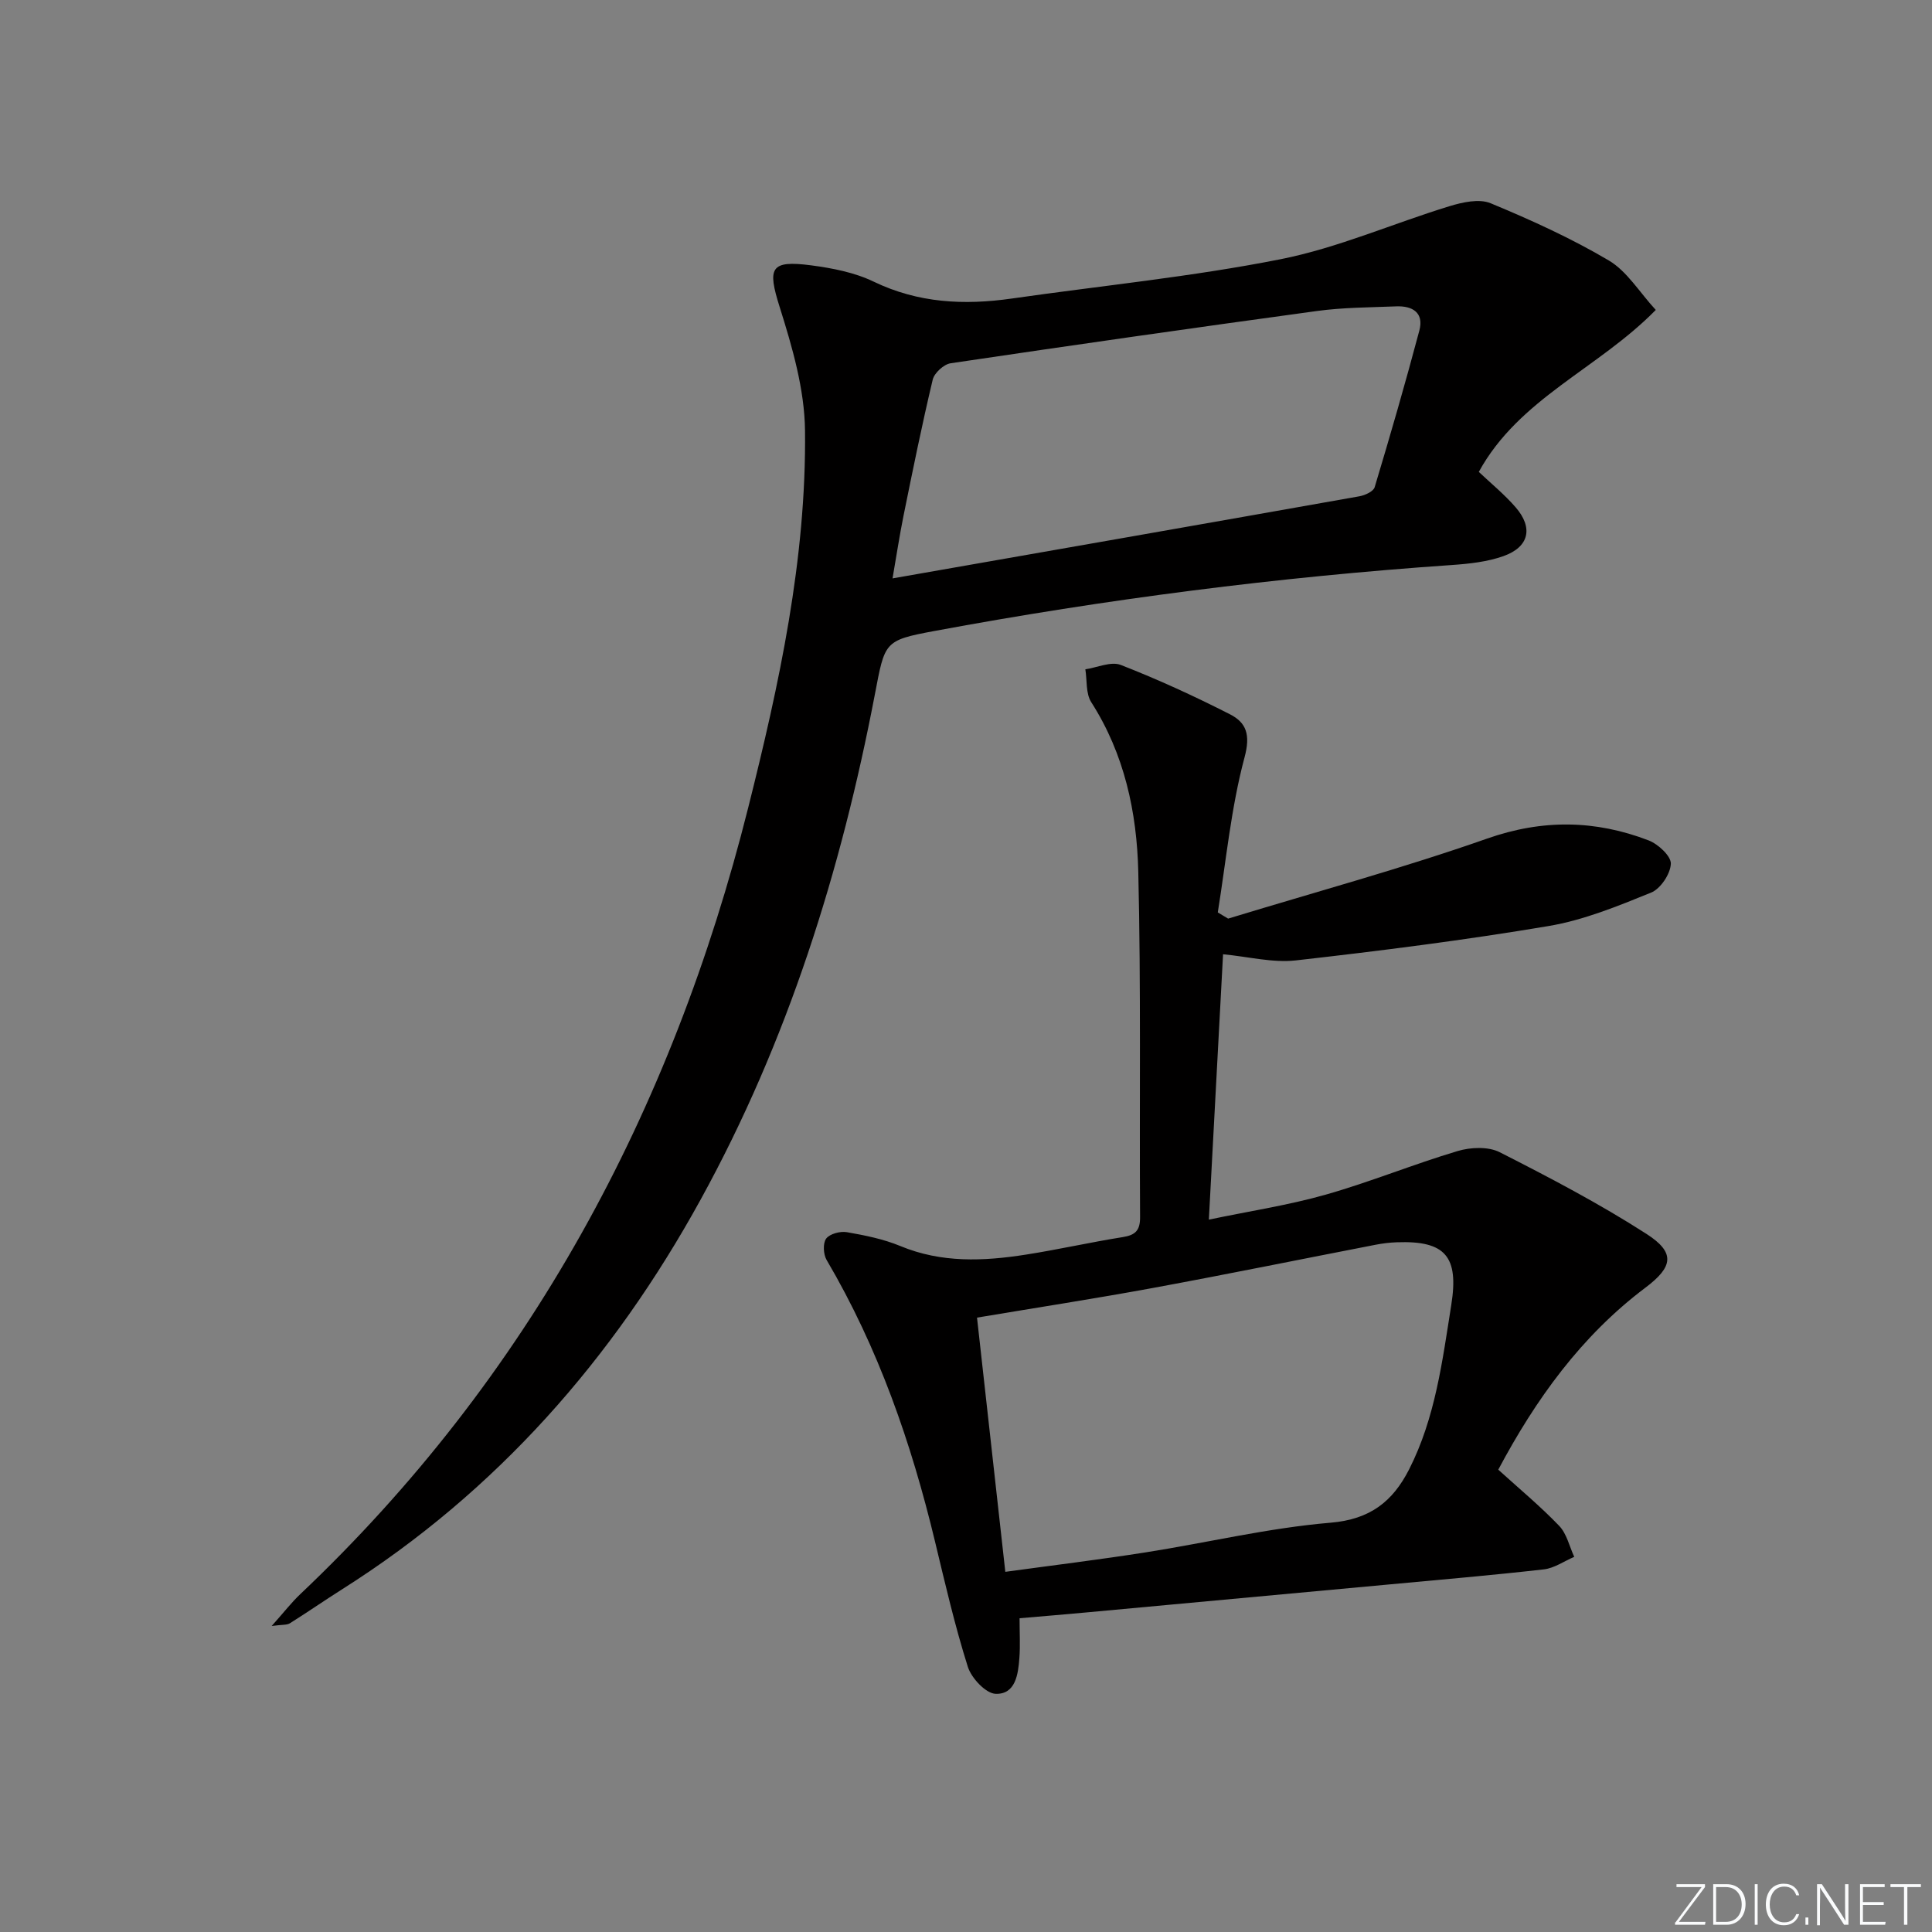 <svg enable-background="new 0 0 400 400" viewBox="0 0 400 400" xmlns="http://www.w3.org/2000/svg"><rect x="0" y="0" width="400" height="400" fill="#808080" stroke="none"/><g fill="#fafbfc"><path d="m346.9 398 5.4-7.3h-5.2v-.6h5.9v.6l-5.4 7.2h5.5l-.1.6h-6.2v-.5z"/><path d="m354.7 390.1h2.8c2.3 0 3.9 1.6 3.9 4.1s-1.6 4.3-3.9 4.3h-2.8zm.6 7.8h2c2.2 0 3.3-1.6 3.3-3.6 0-1.8-1-3.6-3.3-3.6h-2z"/><path d="m363.9 390.1v8.4h-.6v-8.4z"/><path d="m372.5 396.3c-.4 1.3-1.4 2.3-3.2 2.3-2.4 0-3.7-1.9-3.7-4.3 0-2.3 1.2-4.3 3.7-4.3 1.8 0 2.9 1 3.2 2.4h-.6c-.4-1.1-1.1-1.8-2.5-1.8-2.1 0-3 1.9-3 3.7s.9 3.7 3 3.7c1.4 0 2.1-.7 2.5-1.7z"/><path d="m373.8 398.5v-1.5h.6v1.5z"/><path d="m376.2 398.5v-8.4h1c1.3 2 4.4 6.7 4.9 7.6-.1-1.2-.1-2.4-.1-3.8v-3.8h.7v8.4h-.9c-1.2-1.9-4.4-6.8-5-7.7.1 1.1 0 2.3 0 3.9v3.9h-.6z"/><path d="m390 394.4h-4.3v3.5h4.7l-.1.6h-5.2v-8.4h5.1v.6h-4.5v3.1h4.3z"/><path d="m394.2 390.7h-2.8v-.6h6.3v.6h-2.8v7.8h-.7z"/></g><path d="m342.81 64.17c-11.96 12.2-28.3 18.31-36.64 33.53 2.44 2.31 5.26 4.61 7.61 7.31 3.7 4.25 2.82 8.23-2.49 10.12-3.37 1.2-7.11 1.6-10.71 1.85-35.99 2.48-71.71 7.08-107.17 13.67-10.41 1.93-10.2 2.26-12.28 13.13-7 36.58-18.05 71.81-36.07 104.58-18.12 32.94-42.24 60.45-74.22 80.68-3.64 2.3-7.18 4.76-10.82 7.04-.61.39-1.55.26-3.77.56 2.53-2.83 4.08-4.85 5.91-6.58 47.39-44.89 76.95-99.96 92.74-162.81 6.44-25.63 12.06-51.51 11.77-78.08-.09-8.57-2.64-17.32-5.25-25.61-2.55-8.1-1.99-9.74 6.55-8.62 4.39.58 8.97 1.47 12.91 3.37 9.24 4.45 18.73 4.91 28.59 3.5 18.56-2.66 37.28-4.5 55.65-8.14 11.92-2.36 23.3-7.41 35.01-10.99 2.69-.82 6.13-1.58 8.49-.6 8.37 3.47 16.69 7.25 24.47 11.85 3.77 2.23 6.32 6.55 9.72 10.24zm-158.02 55.58c32.77-5.74 64.73-11.33 96.67-17 1.16-.21 2.89-1 3.15-1.88 3.24-10.76 6.36-21.56 9.25-32.43.99-3.71-1.42-5.15-4.81-5.01-5.47.22-10.99.22-16.4.96-25.3 3.45-50.58 7.07-75.83 10.82-1.42.21-3.38 2.01-3.71 3.39-2.23 9.35-4.14 18.78-6.05 28.2-.84 4.16-1.47 8.35-2.27 12.95z" fill="#010000"/><path d="m254.27 190.19c17.88-5.46 35.96-10.37 53.59-16.56 11.52-4.05 22.44-3.87 33.48.37 1.97.76 4.66 3.25 4.59 4.84-.09 2.11-2.14 5.18-4.1 5.97-6.9 2.8-13.96 5.7-21.24 6.92-17.34 2.92-34.81 5.13-52.29 7.11-4.8.54-9.8-.77-15.08-1.27-.96 17.86-1.92 35.87-2.94 54.94 8.46-1.77 16.47-2.98 24.19-5.17 9.22-2.62 18.14-6.29 27.32-9.03 2.68-.8 6.34-.96 8.7.24 10.34 5.25 20.66 10.66 30.4 16.92 6.02 3.87 5.51 6.81-.2 11.11-13.33 10.02-22.75 23.16-30.49 37.7 4.36 3.96 8.72 7.57 12.61 11.63 1.57 1.63 2.11 4.25 3.12 6.42-2.09.89-4.12 2.34-6.28 2.59-10.73 1.22-21.49 2.14-32.24 3.14-20.84 1.94-41.69 3.86-62.53 5.78-4.44.41-8.89.78-13.79 1.2 0 3.01.16 5.65-.04 8.26-.25 3.38-.81 7.51-4.9 7.39-2.04-.06-5.03-3.25-5.77-5.59-2.69-8.52-4.71-17.26-6.8-25.96-4.91-20.42-11.73-40.08-22.44-58.28-.68-1.16-.8-3.47-.09-4.42.75-1 2.92-1.57 4.29-1.33 3.75.65 7.57 1.42 11.07 2.87 8.51 3.53 17.2 3.15 25.96 1.78 6.72-1.05 13.36-2.56 20.08-3.63 2.63-.42 3.61-1.38 3.59-4.15-.15-23.82.2-47.65-.37-71.46-.29-12.33-2.85-24.38-9.74-35.14-1.15-1.8-.85-4.52-1.22-6.81 2.47-.36 5.32-1.69 7.34-.9 7.69 3 15.23 6.46 22.59 10.21 3.39 1.73 4.3 4.2 3.03 8.92-2.8 10.45-3.81 21.38-5.54 32.11.72.44 1.43.86 2.14 1.28zm-46.13 135.24c10.08-1.38 19.6-2.54 29.06-4.03 12.77-2.01 25.44-5.06 38.28-6.14 8.21-.69 12.87-4.4 16.25-11.02 5.44-10.69 6.89-22.42 8.74-34.06 1.59-10-1.18-13.35-11.25-12.98-1.49.05-2.99.23-4.46.52-15.32 2.97-30.61 6.09-45.96 8.92-12.05 2.22-24.17 4.09-36.52 6.16 1.92 17.24 3.83 34.39 5.86 52.63z" fill="#010000"/></svg>